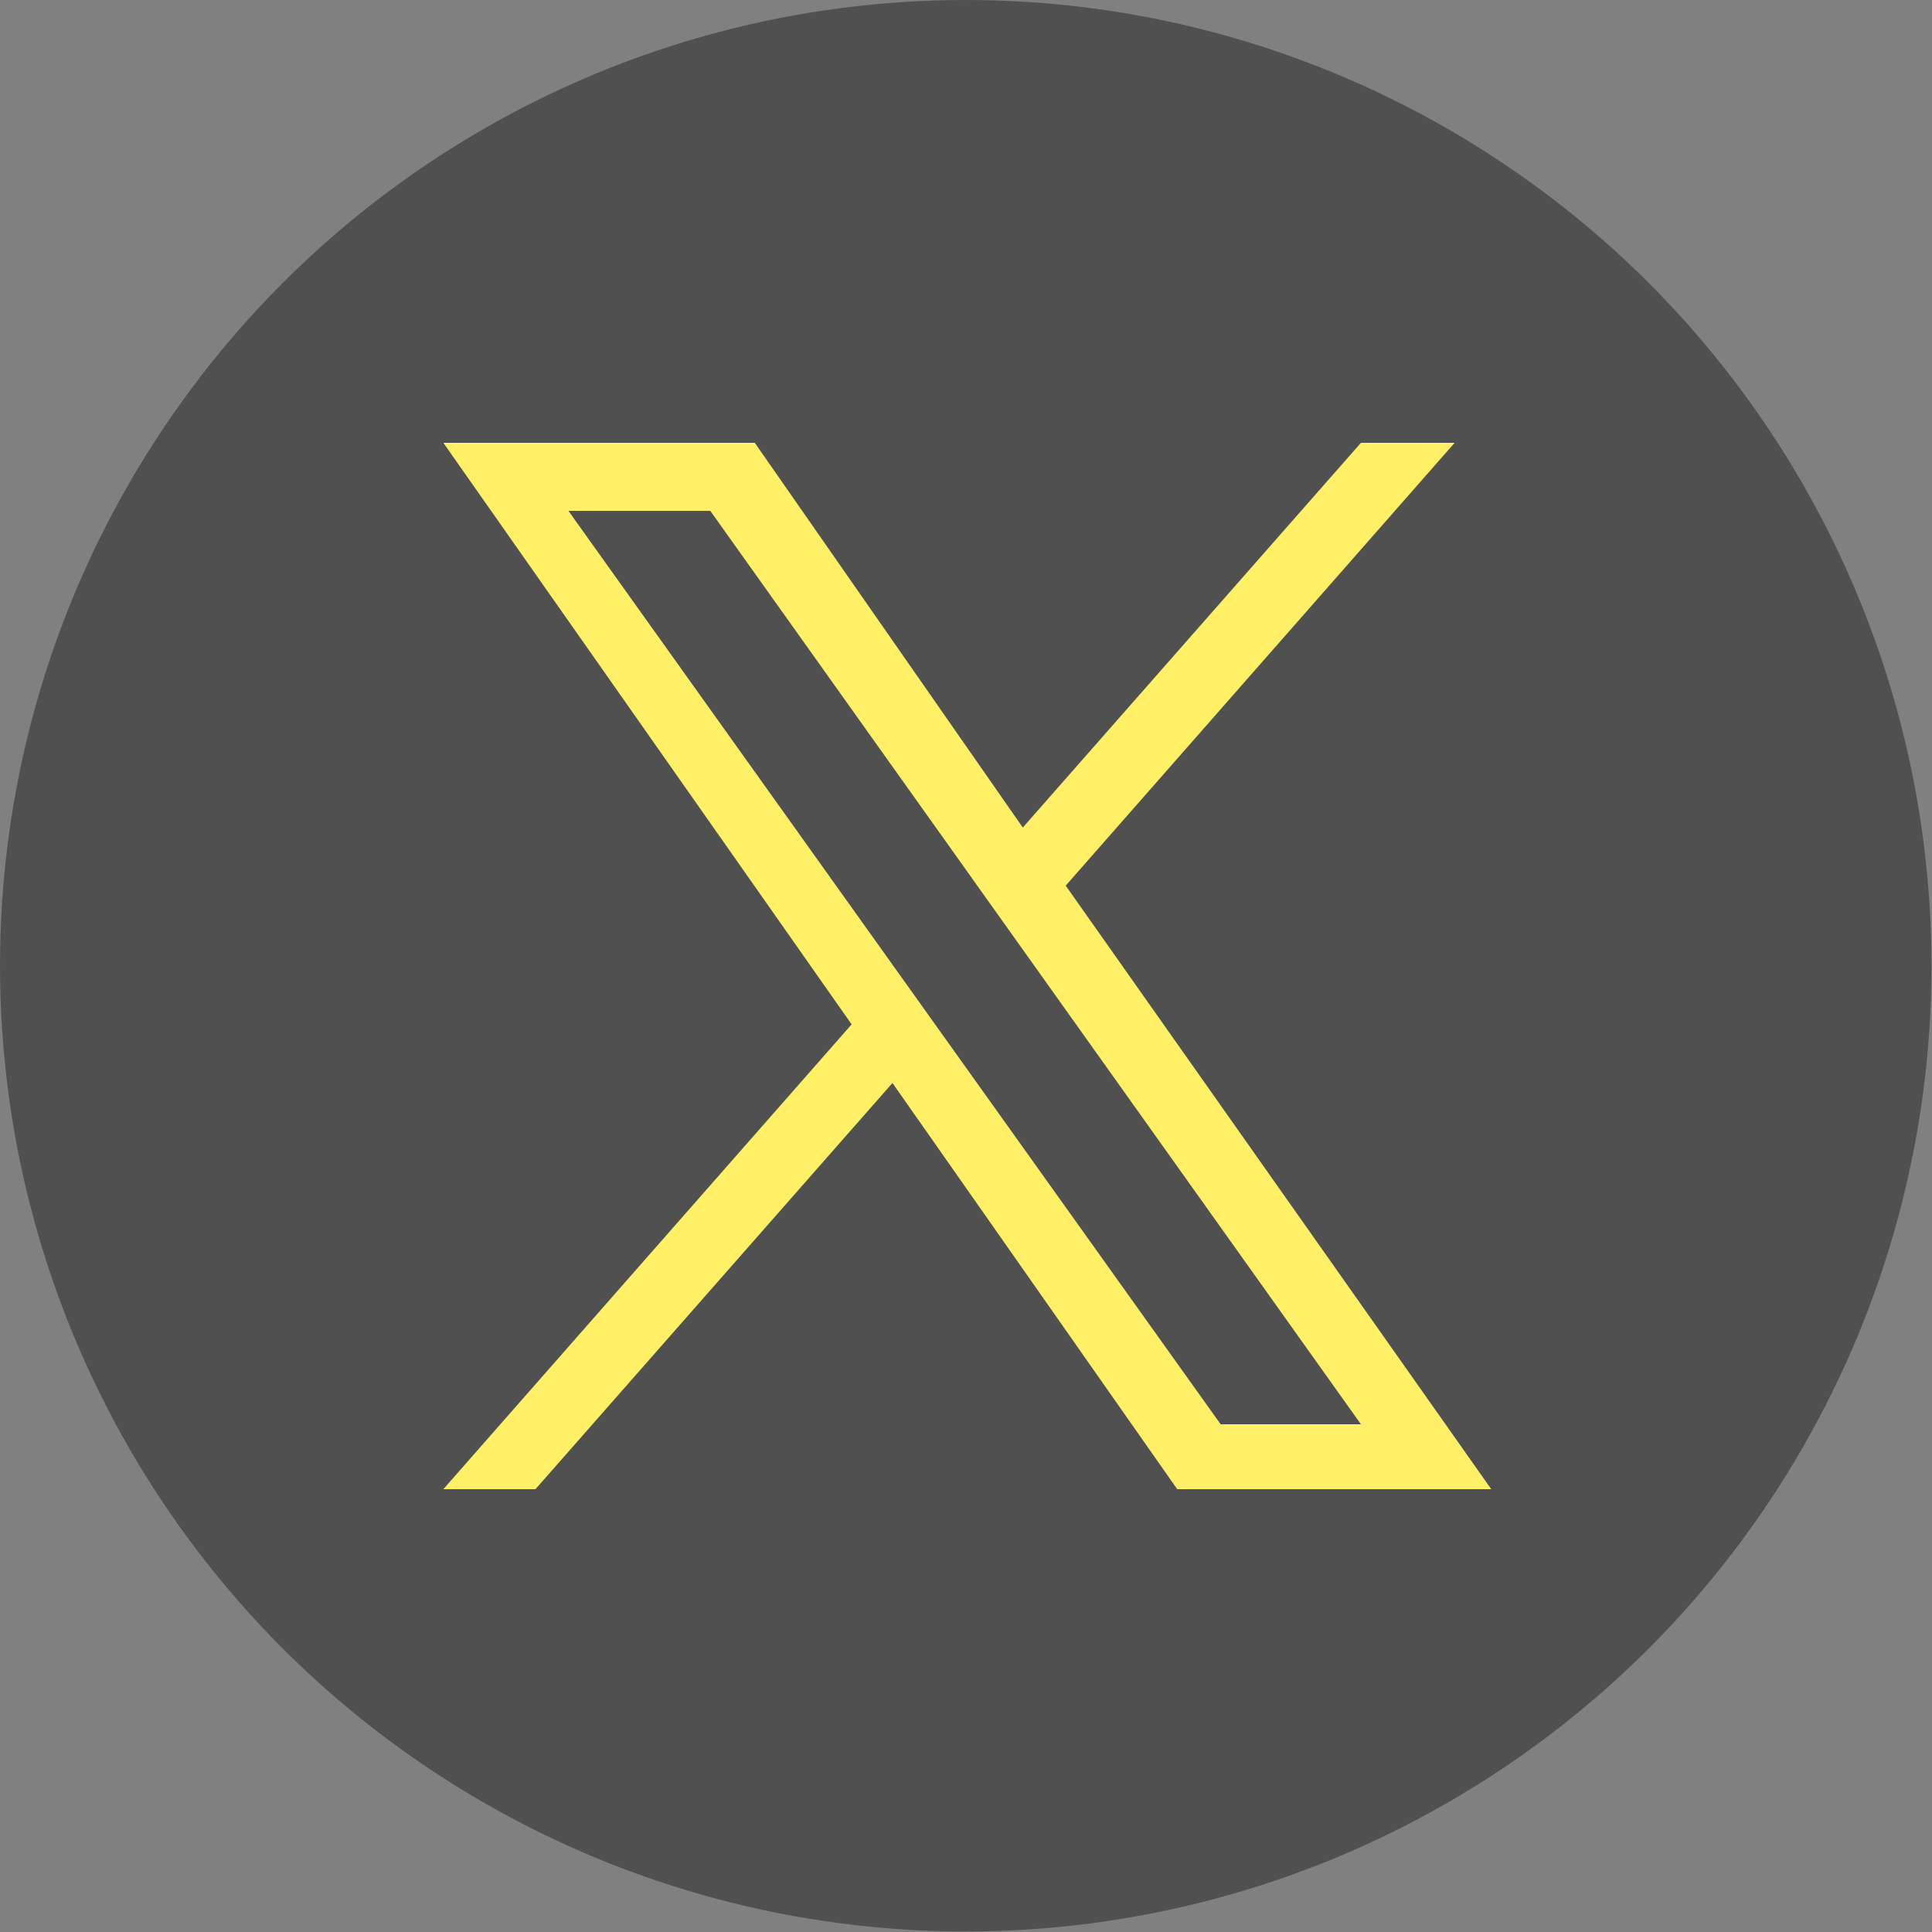 <svg xmlns="http://www.w3.org/2000/svg" viewBox="0 0 36.91 36.91"><rect x="0" y="0" width="36.91" height="36.91" fill="#808080" stroke="none"/><defs><style>.cls-1{fill:#505050;}.cls-2{fill:#fff068;}</style></defs><g id="Layer_2" data-name="Layer 2"><g id="Layer_1-2" data-name="Layer 1"><circle class="cls-1" cx="18.45" cy="18.45" r="18.45"/><path class="cls-2" d="M20.36,16.92l7.43-8.46H26l-6.46,7.35L14.42,8.46H8.47l7.8,11.11-7.8,8.88h1.76l6.82-7.76,5.44,7.76h6M10.86,9.76h2.71L26,27.21H23.32"/></g></g></svg>